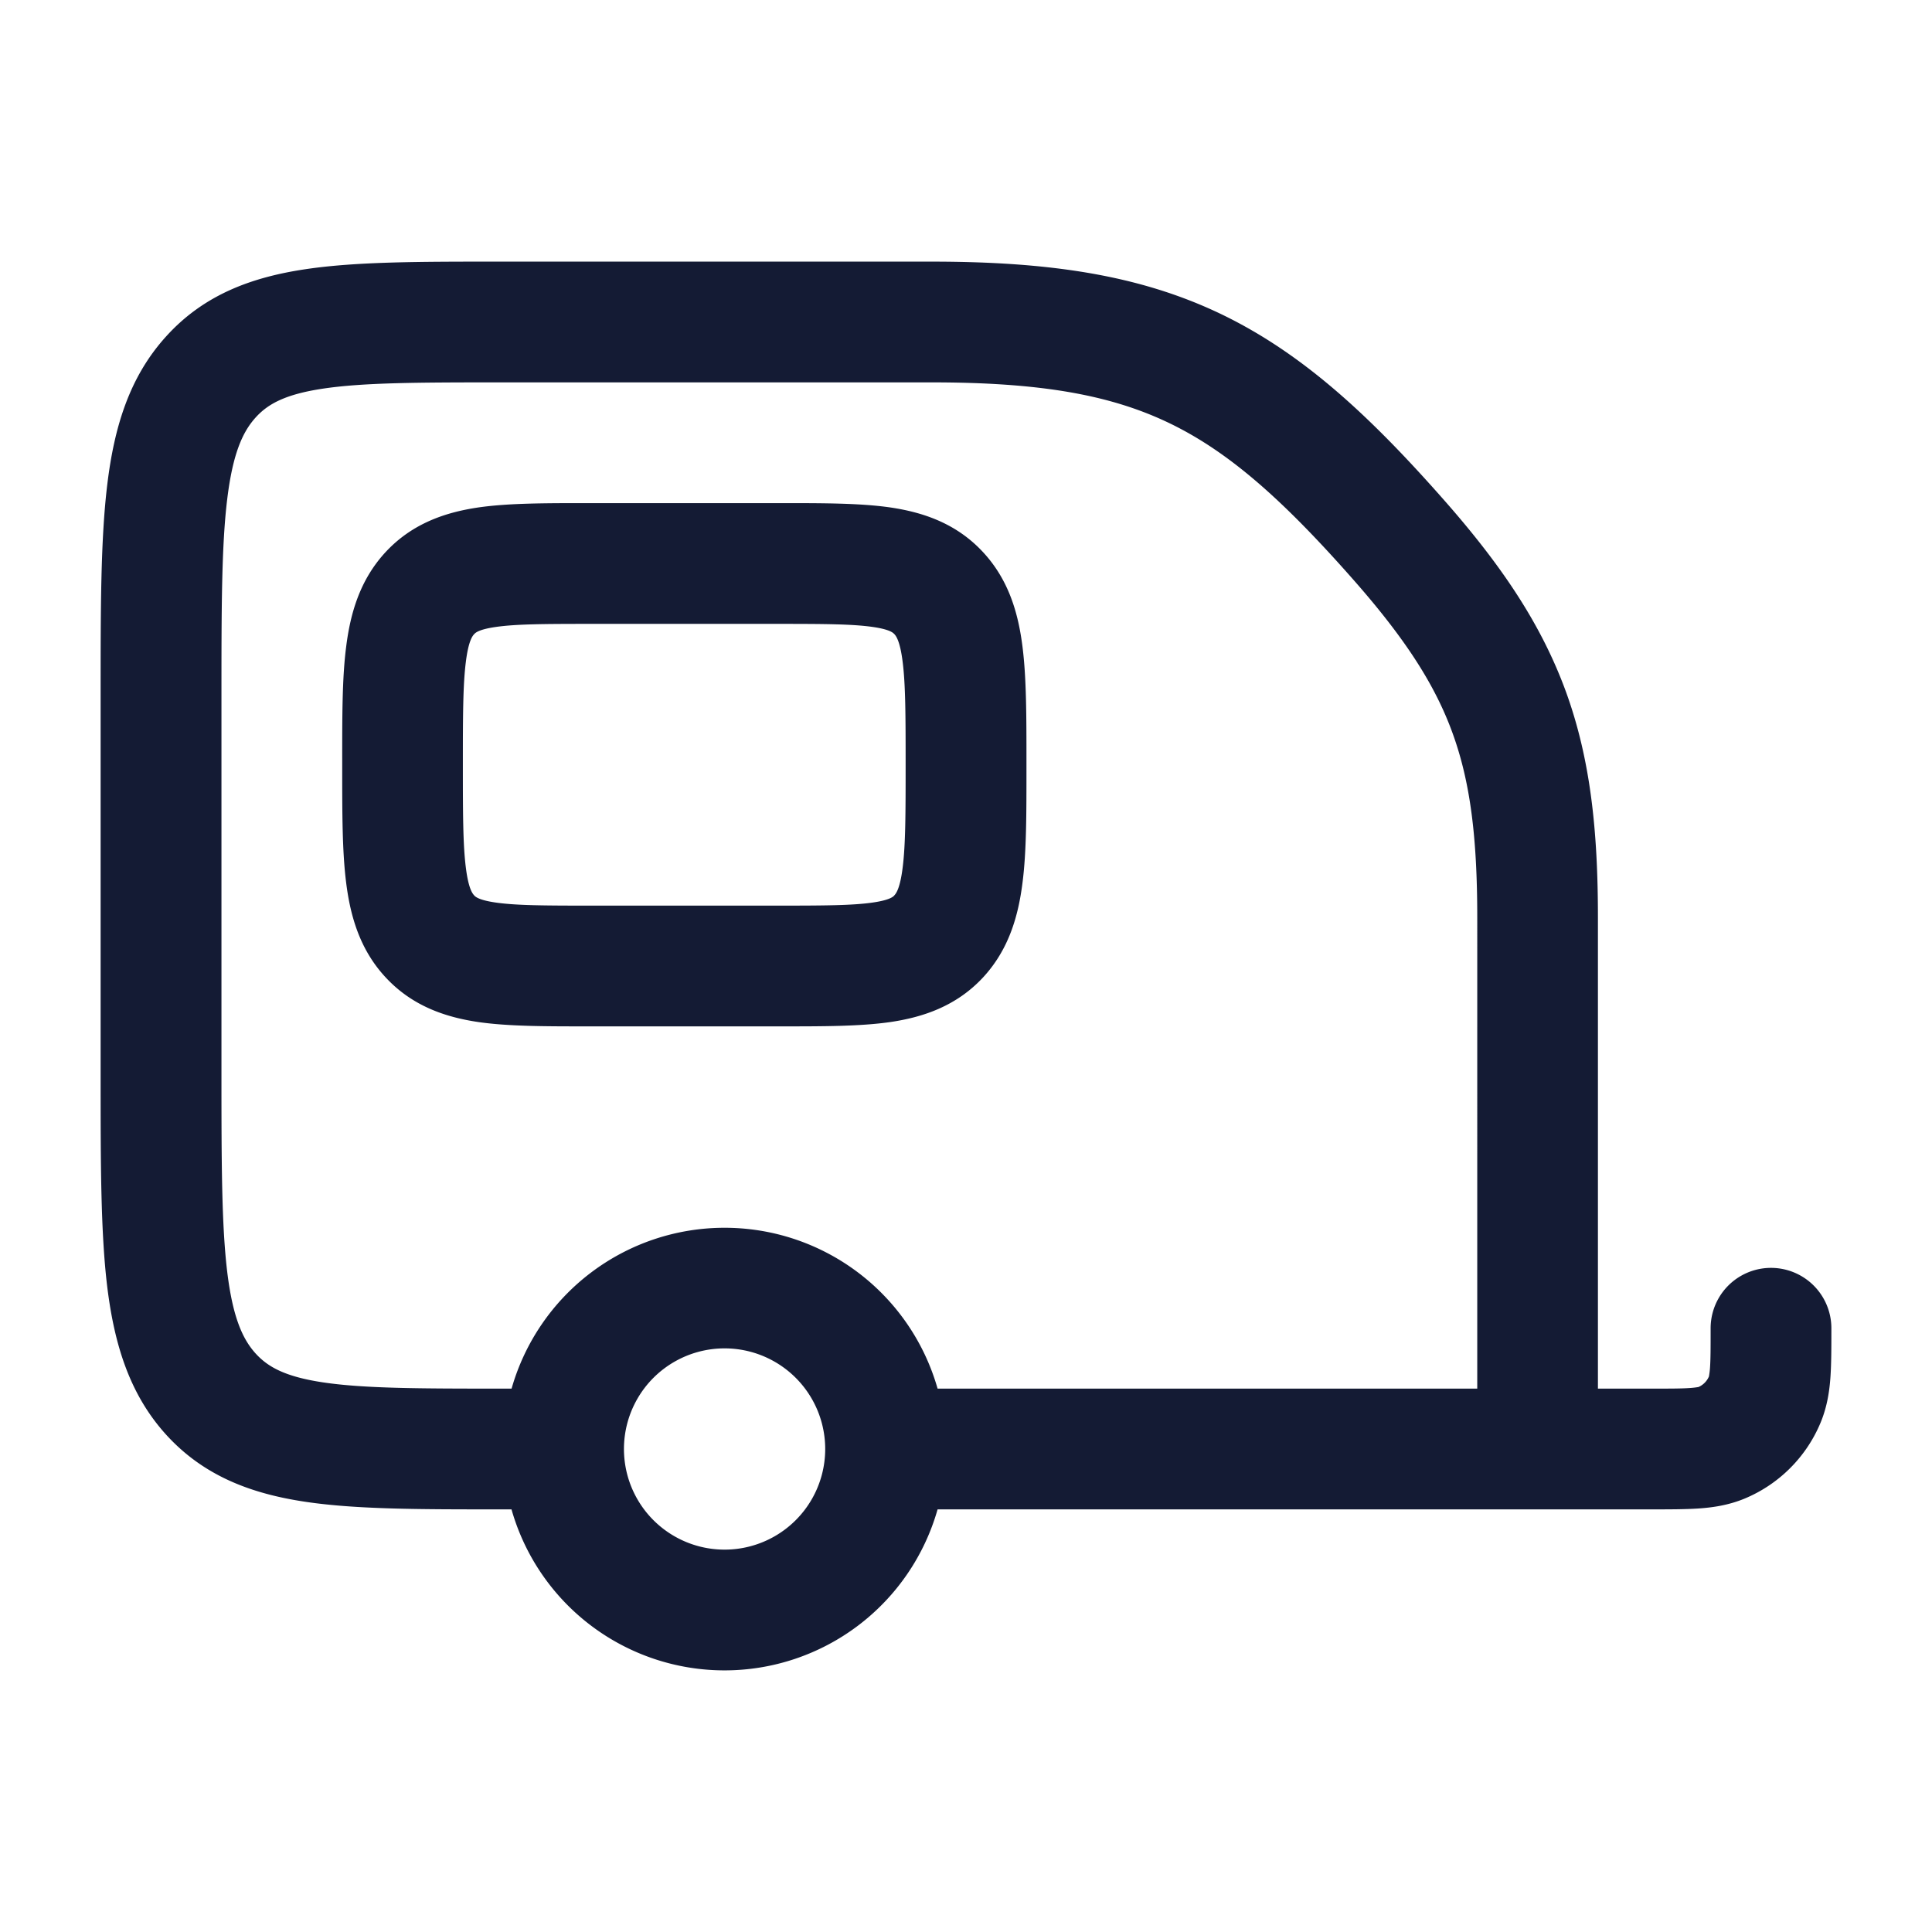 <svg xmlns="http://www.w3.org/2000/svg" width="24" height="24" fill="none"><path fill="#141B34" fill-rule="evenodd" d="M6.165 3.25h5.405c1.452 0 2.574.162 3.591.648 1.01.484 1.843 1.253 2.78 2.317.716.813 1.21 1.547 1.515 2.387.302.836.394 1.719.394 2.794v5.854h.65c.243 0 .388 0 .496-.008a1 1 0 0 0 .103-.012.25.25 0 0 0 .13-.131 1 1 0 0 0 .013-.103c.008-.108.008-.253.008-.496a.75.75 0 0 1 1.5 0v.022c0 .214 0 .41-.011.576-.012.178-.04.373-.122.572a1.75 1.75 0 0 1-.947.947c-.199.082-.394.11-.572.122-.165.011-.362.011-.576.011h-8.875a2.751 2.751 0 0 1-5.293 0h-.189c-.946 0-1.74 0-2.37-.094-.672-.1-1.265-.32-1.733-.836-.458-.506-.643-1.13-.73-1.836-.082-.68-.082-1.543-.082-2.602V8.618c0-1.059 0-1.921.083-2.602.086-.706.271-1.33.73-1.836.467-.517 1.06-.736 1.733-.836.63-.094 1.423-.094 2.37-.094m12.185 14h-6.704a2.751 2.751 0 0 0-5.292 0h-.132c-1.018 0-1.699-.002-2.206-.077-.477-.071-.69-.193-.842-.36-.16-.177-.283-.445-.352-1.01-.07-.58-.072-1.35-.072-2.47V8.667c0-1.12.001-1.89.072-2.47.069-.565.192-.833.352-1.01.151-.167.365-.289.842-.36.507-.075 1.188-.077 2.206-.077h5.348c1.35 0 2.215.153 2.944.501.735.352 1.406.938 2.301 1.955.647.735 1.014 1.308 1.23 1.906.218.602.305 1.287.305 2.284zm-9.35 2a1.25 1.25 0 1 1 0-2.5 1.25 1.25 0 0 1 0 2.5m-1.667-13h-.049c-.507 0-.966 0-1.338.053-.41.06-.822.197-1.153.551-.324.348-.442.766-.494 1.181-.05.387-.049.87-.049 1.42v.09c0 .55 0 1.033.049 1.42.052.415.17.834.494 1.18.331.355.743.492 1.153.552.372.053.83.053 1.338.053h2.432c.508 0 .966 0 1.338-.053.41-.06.822-.197 1.153-.551.324-.348.442-.767.494-1.181.05-.387.049-.87.049-1.42v-.09c0-.55 0-1.033-.049-1.42-.052-.415-.17-.833-.494-1.18-.331-.355-.743-.492-1.153-.552-.372-.053-.83-.053-1.338-.053H7.333M5.89 7.878l.001-.001c.013-.014.052-.058.27-.089.251-.036.6-.038 1.172-.038h2.334c.572 0 .921.002 1.173.038.217.031.257.075.269.089h.001c.018.02.07.079.103.345.036.283.037.669.037 1.278 0 .61-.001.995-.037 1.278-.033.266-.085.325-.103.344l-.001.002c-.012.013-.052.057-.27.088-.251.036-.6.038-1.172.038H7.333c-.572 0-.921-.002-1.173-.038-.217-.031-.256-.075-.269-.088l-.001-.002c-.018-.019-.07-.078-.103-.344-.036-.283-.037-.669-.037-1.278 0-.61.001-.995.037-1.278.033-.266.085-.325.103-.344" clip-rule="evenodd"/></svg>